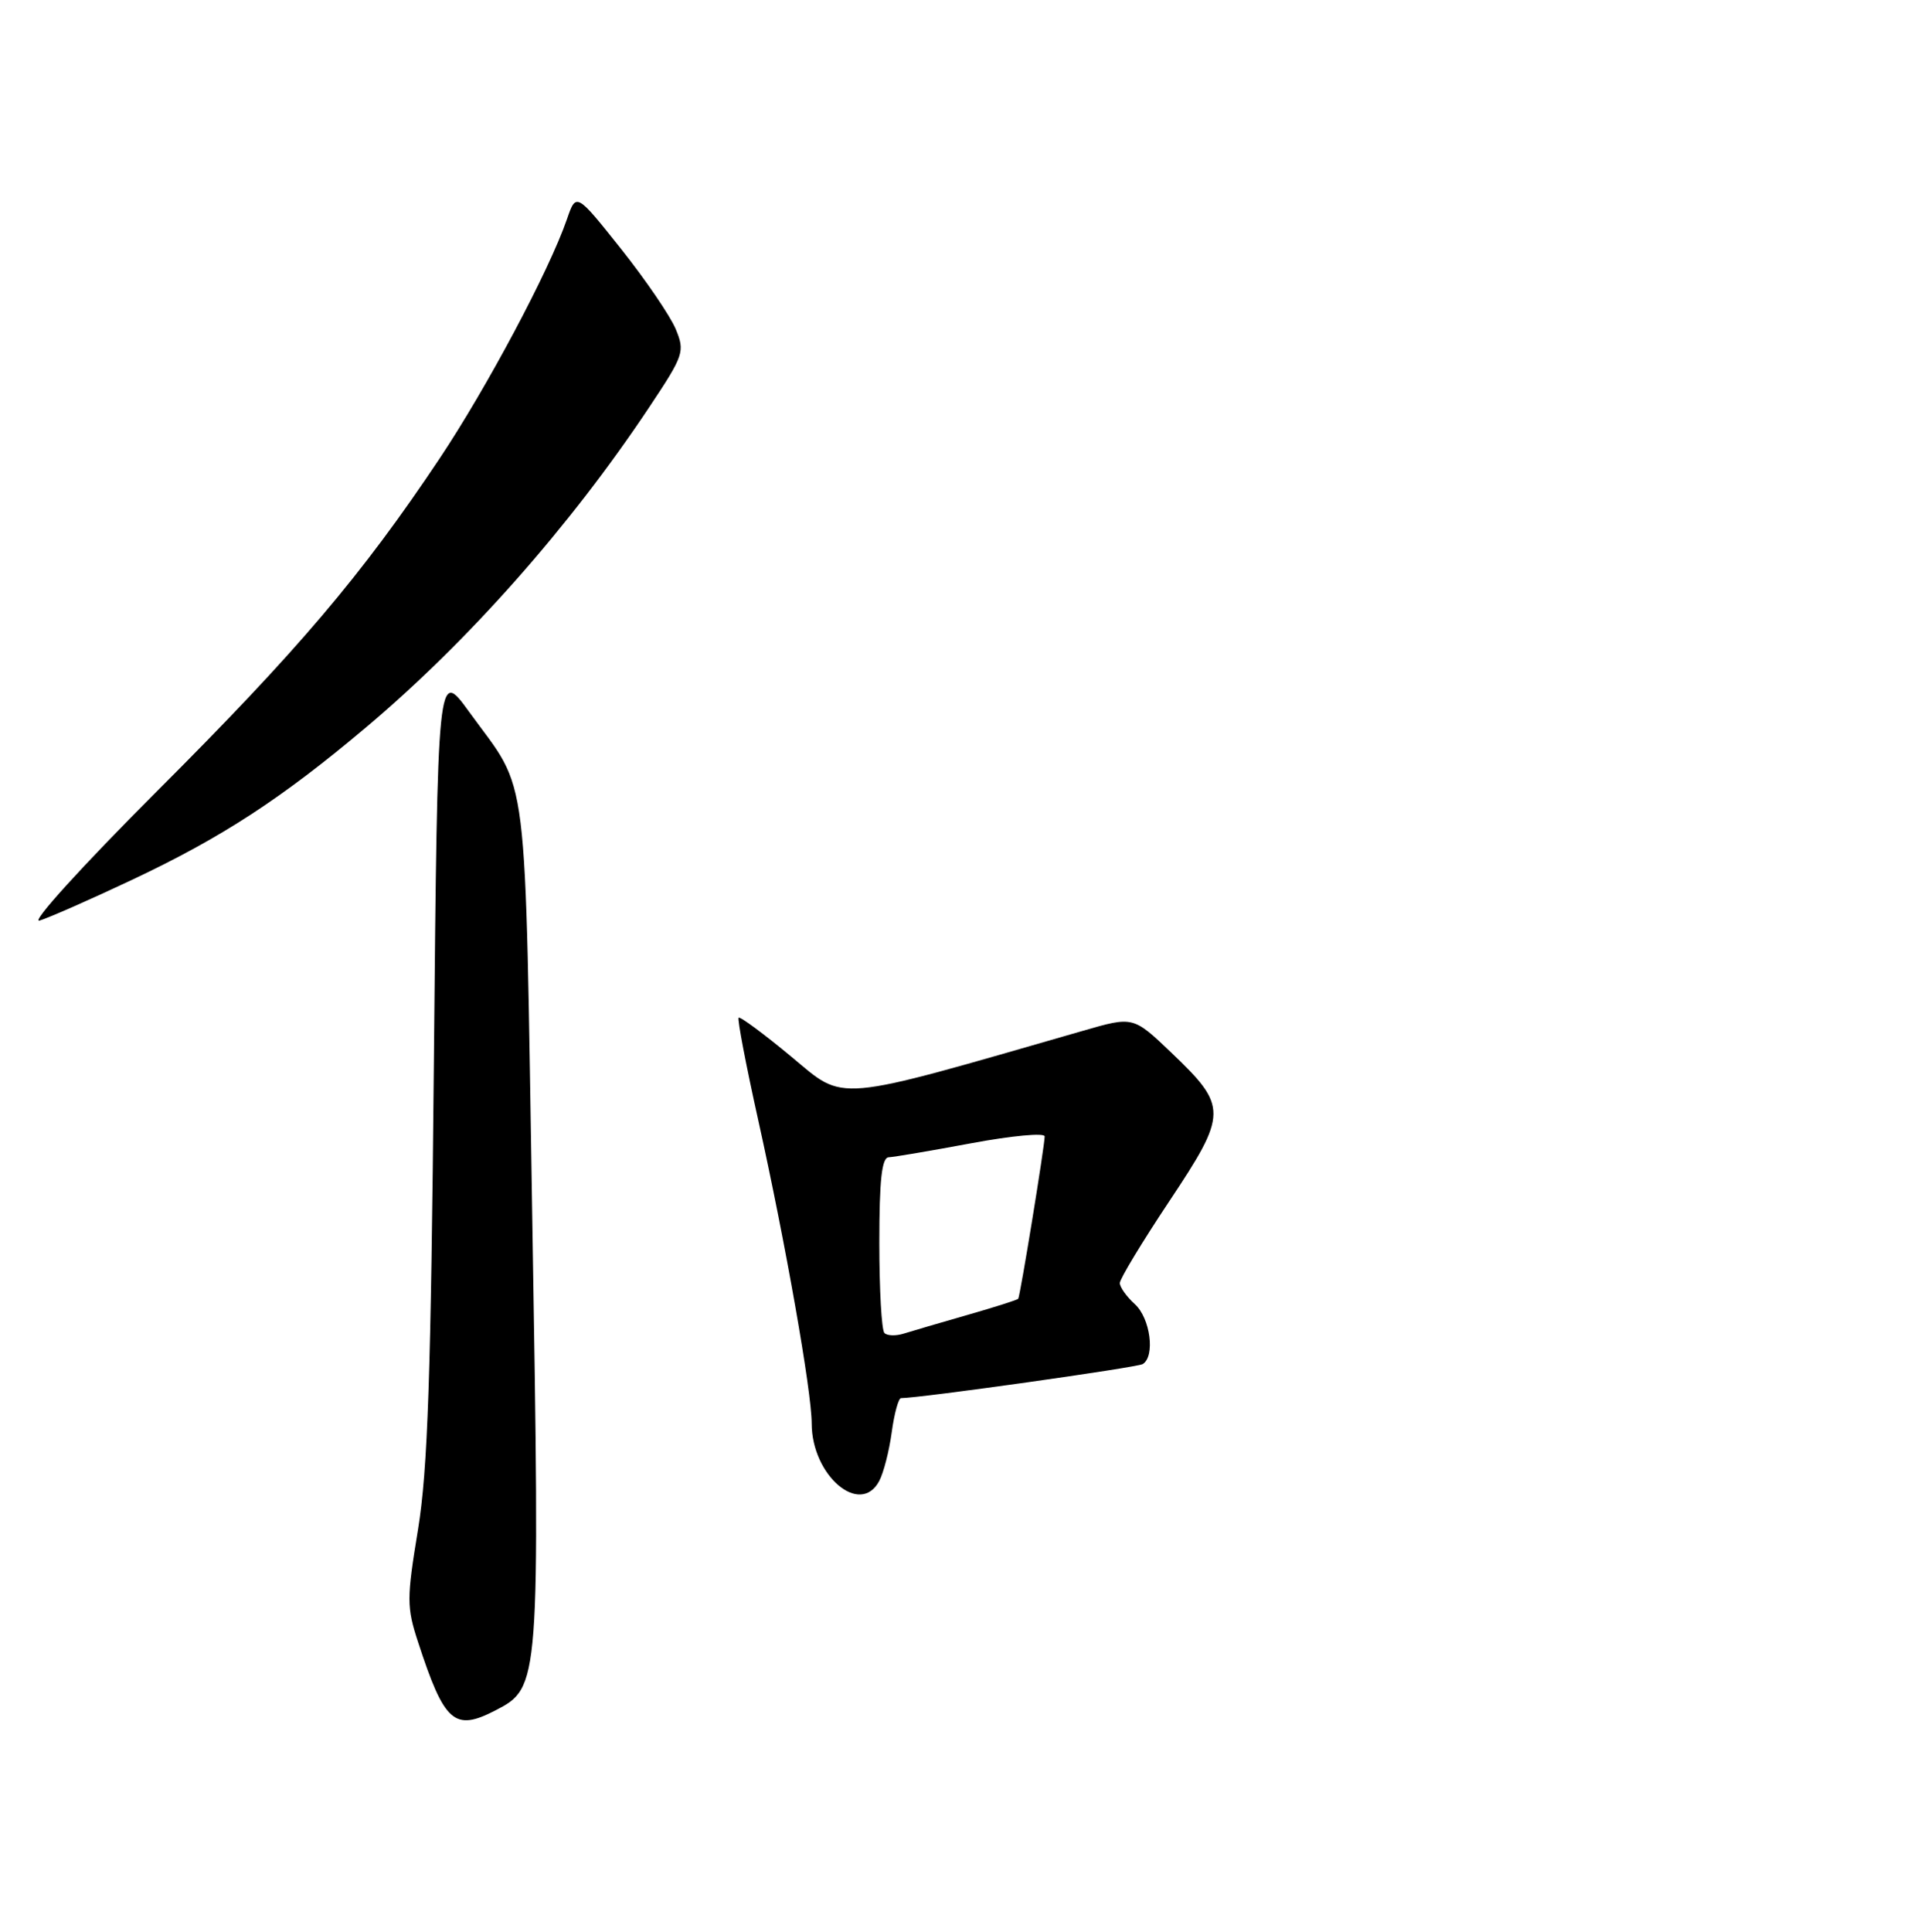 <?xml version="1.0" encoding="UTF-8" standalone="no"?>
<!DOCTYPE svg PUBLIC "-//W3C//DTD SVG 1.1//EN" "http://www.w3.org/Graphics/SVG/1.1/DTD/svg11.dtd" >
<svg xmlns="http://www.w3.org/2000/svg" xmlns:xlink="http://www.w3.org/1999/xlink" version="1.1" viewBox="0 0 256 257">
 <g >
 <path fill="currentColor"
d=" M 65.93 227.54 C 71.83 224.48 71.85 224.24 70.83 162.50 C 69.80 100.31 70.48 105.83 62.42 94.70 C 58.22 88.90 58.22 88.90 57.73 141.20 C 57.34 183.05 56.92 195.49 55.62 203.47 C 54.10 212.70 54.10 213.80 55.63 218.47 C 59.13 229.20 60.46 230.37 65.93 227.54 Z  M 116.98 197.04 C 117.56 195.96 118.31 193.04 118.65 190.54 C 118.99 188.04 119.55 186.00 119.89 186.00 C 122.45 185.99 151.30 181.93 152.05 181.47 C 153.73 180.43 153.06 175.37 151.00 173.50 C 149.90 172.50 149.00 171.24 149.00 170.69 C 149.00 170.14 151.97 165.23 155.59 159.79 C 163.36 148.12 163.37 147.22 155.86 140.05 C 150.78 135.20 150.78 135.20 144.14 137.12 C 110.51 146.80 112.56 146.62 105.28 140.57 C 101.62 137.53 98.47 135.20 98.28 135.39 C 98.09 135.58 99.27 141.75 100.91 149.12 C 104.51 165.33 108.00 185.12 108.00 189.38 C 108.01 196.30 114.44 201.78 116.98 197.04 Z  M 17.63 117.02 C 29.54 111.40 37.47 106.23 48.65 96.81 C 62.31 85.32 75.88 69.97 86.40 54.15 C 91.00 47.24 91.15 46.78 89.91 43.78 C 89.19 42.05 85.92 37.25 82.64 33.12 C 76.66 25.61 76.66 25.61 75.43 29.18 C 73.06 36.03 64.78 51.57 58.49 61.00 C 48.12 76.54 39.65 86.51 20.84 105.31 C 10.91 115.24 4.01 122.84 5.26 122.47 C 6.49 122.10 12.06 119.65 17.63 117.02 Z  M 117.68 177.34 C 117.30 176.97 117.00 171.57 117.00 165.33 C 117.00 156.96 117.33 153.99 118.25 153.96 C 118.94 153.93 123.89 153.09 129.25 152.09 C 134.61 151.09 139.00 150.68 139.00 151.18 C 139.00 152.42 135.74 172.43 135.48 172.78 C 135.36 172.94 132.33 173.90 128.74 174.93 C 125.14 175.96 121.34 177.08 120.28 177.41 C 119.22 177.75 118.05 177.72 117.68 177.34 Z "/>
</g>
</svg>